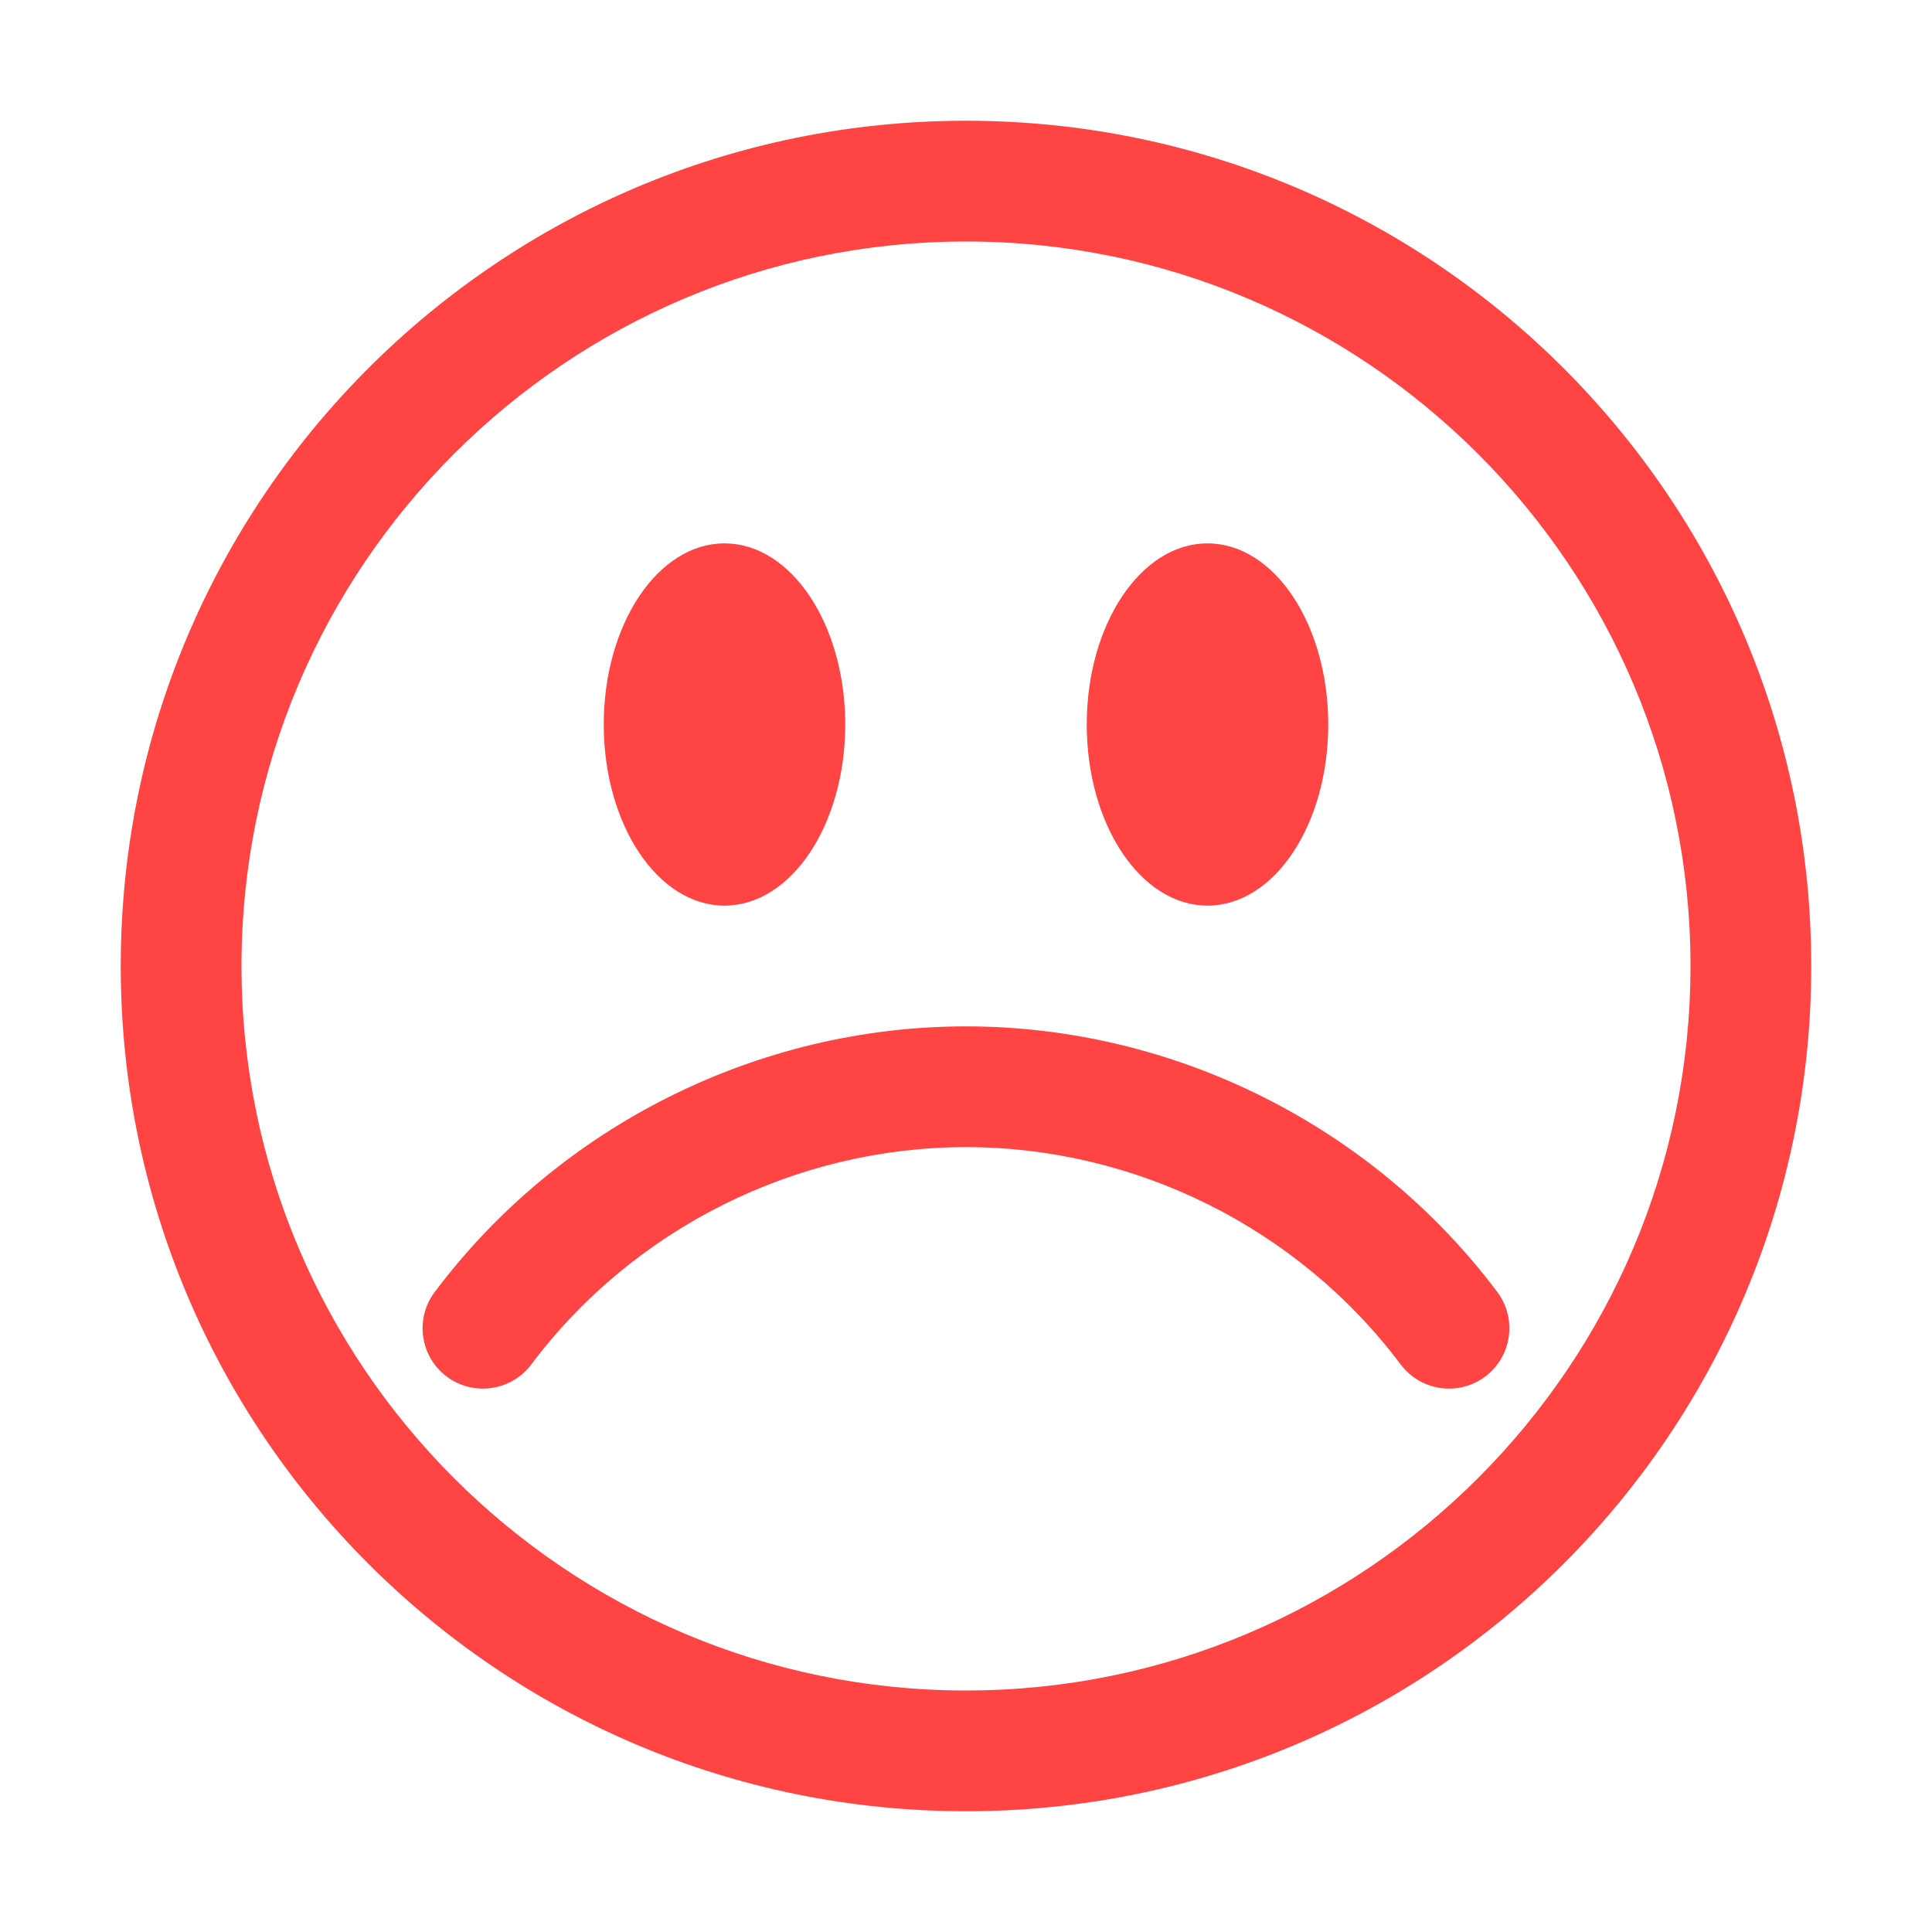 <?xml version="1.0" encoding="utf-8"?>
<!-- Generator: Adobe Illustrator 16.0.0, SVG Export Plug-In . SVG Version: 6.00 Build 0)  -->
<!DOCTYPE svg PUBLIC "-//W3C//DTD SVG 1.1//EN" "http://www.w3.org/Graphics/SVG/1.1/DTD/svg11.dtd">
<svg fill="#ff4444" version="1.1" id="Layer_1" xmlns="http://www.w3.org/2000/svg" xmlns:xlink="http://www.w3.org/1999/xlink" x="0px" y="0px"
	 width="512px" height="512px" viewBox="0 0 512 512" enable-background="new 0 0 512 512" xml:space="preserve">
<path d="M256,64c105.875,0,192,86.125,192,192s-86.125,192-192,192S64,361.875,64,256S150.125,64,256,64 M256,32
	C132.281,32,32,132.281,32,256s100.281,224,224,224s224-100.281,224-224S379.719,32,256,32L256,32z M192,144
	c-17.688,0-32,21.5-32,48c0,26.531,14.313,48,32,48s32-21.469,32-48C224,165.5,209.688,144,192,144z M320,144
	c-17.688,0-32,21.5-32,48c0,26.531,14.313,48,32,48s32-21.469,32-48C352,165.5,337.688,144,320,144z M393.594,364.813
	c7.063-5.313,8.5-15.344,3.219-22.406C363.719,298.313,311.094,272,256,272s-107.734,26.313-140.797,70.406
	c-5.313,7.063-3.875,17.094,3.188,22.406c7.078,5.281,17.094,3.844,22.406-3.219C167.859,325.531,210.922,304,256,304
	c45.063,0,88.156,21.531,115.188,57.594C374.344,365.781,379.156,368,384,368C387.344,368,390.719,366.969,393.594,364.813z"/>
</svg>
